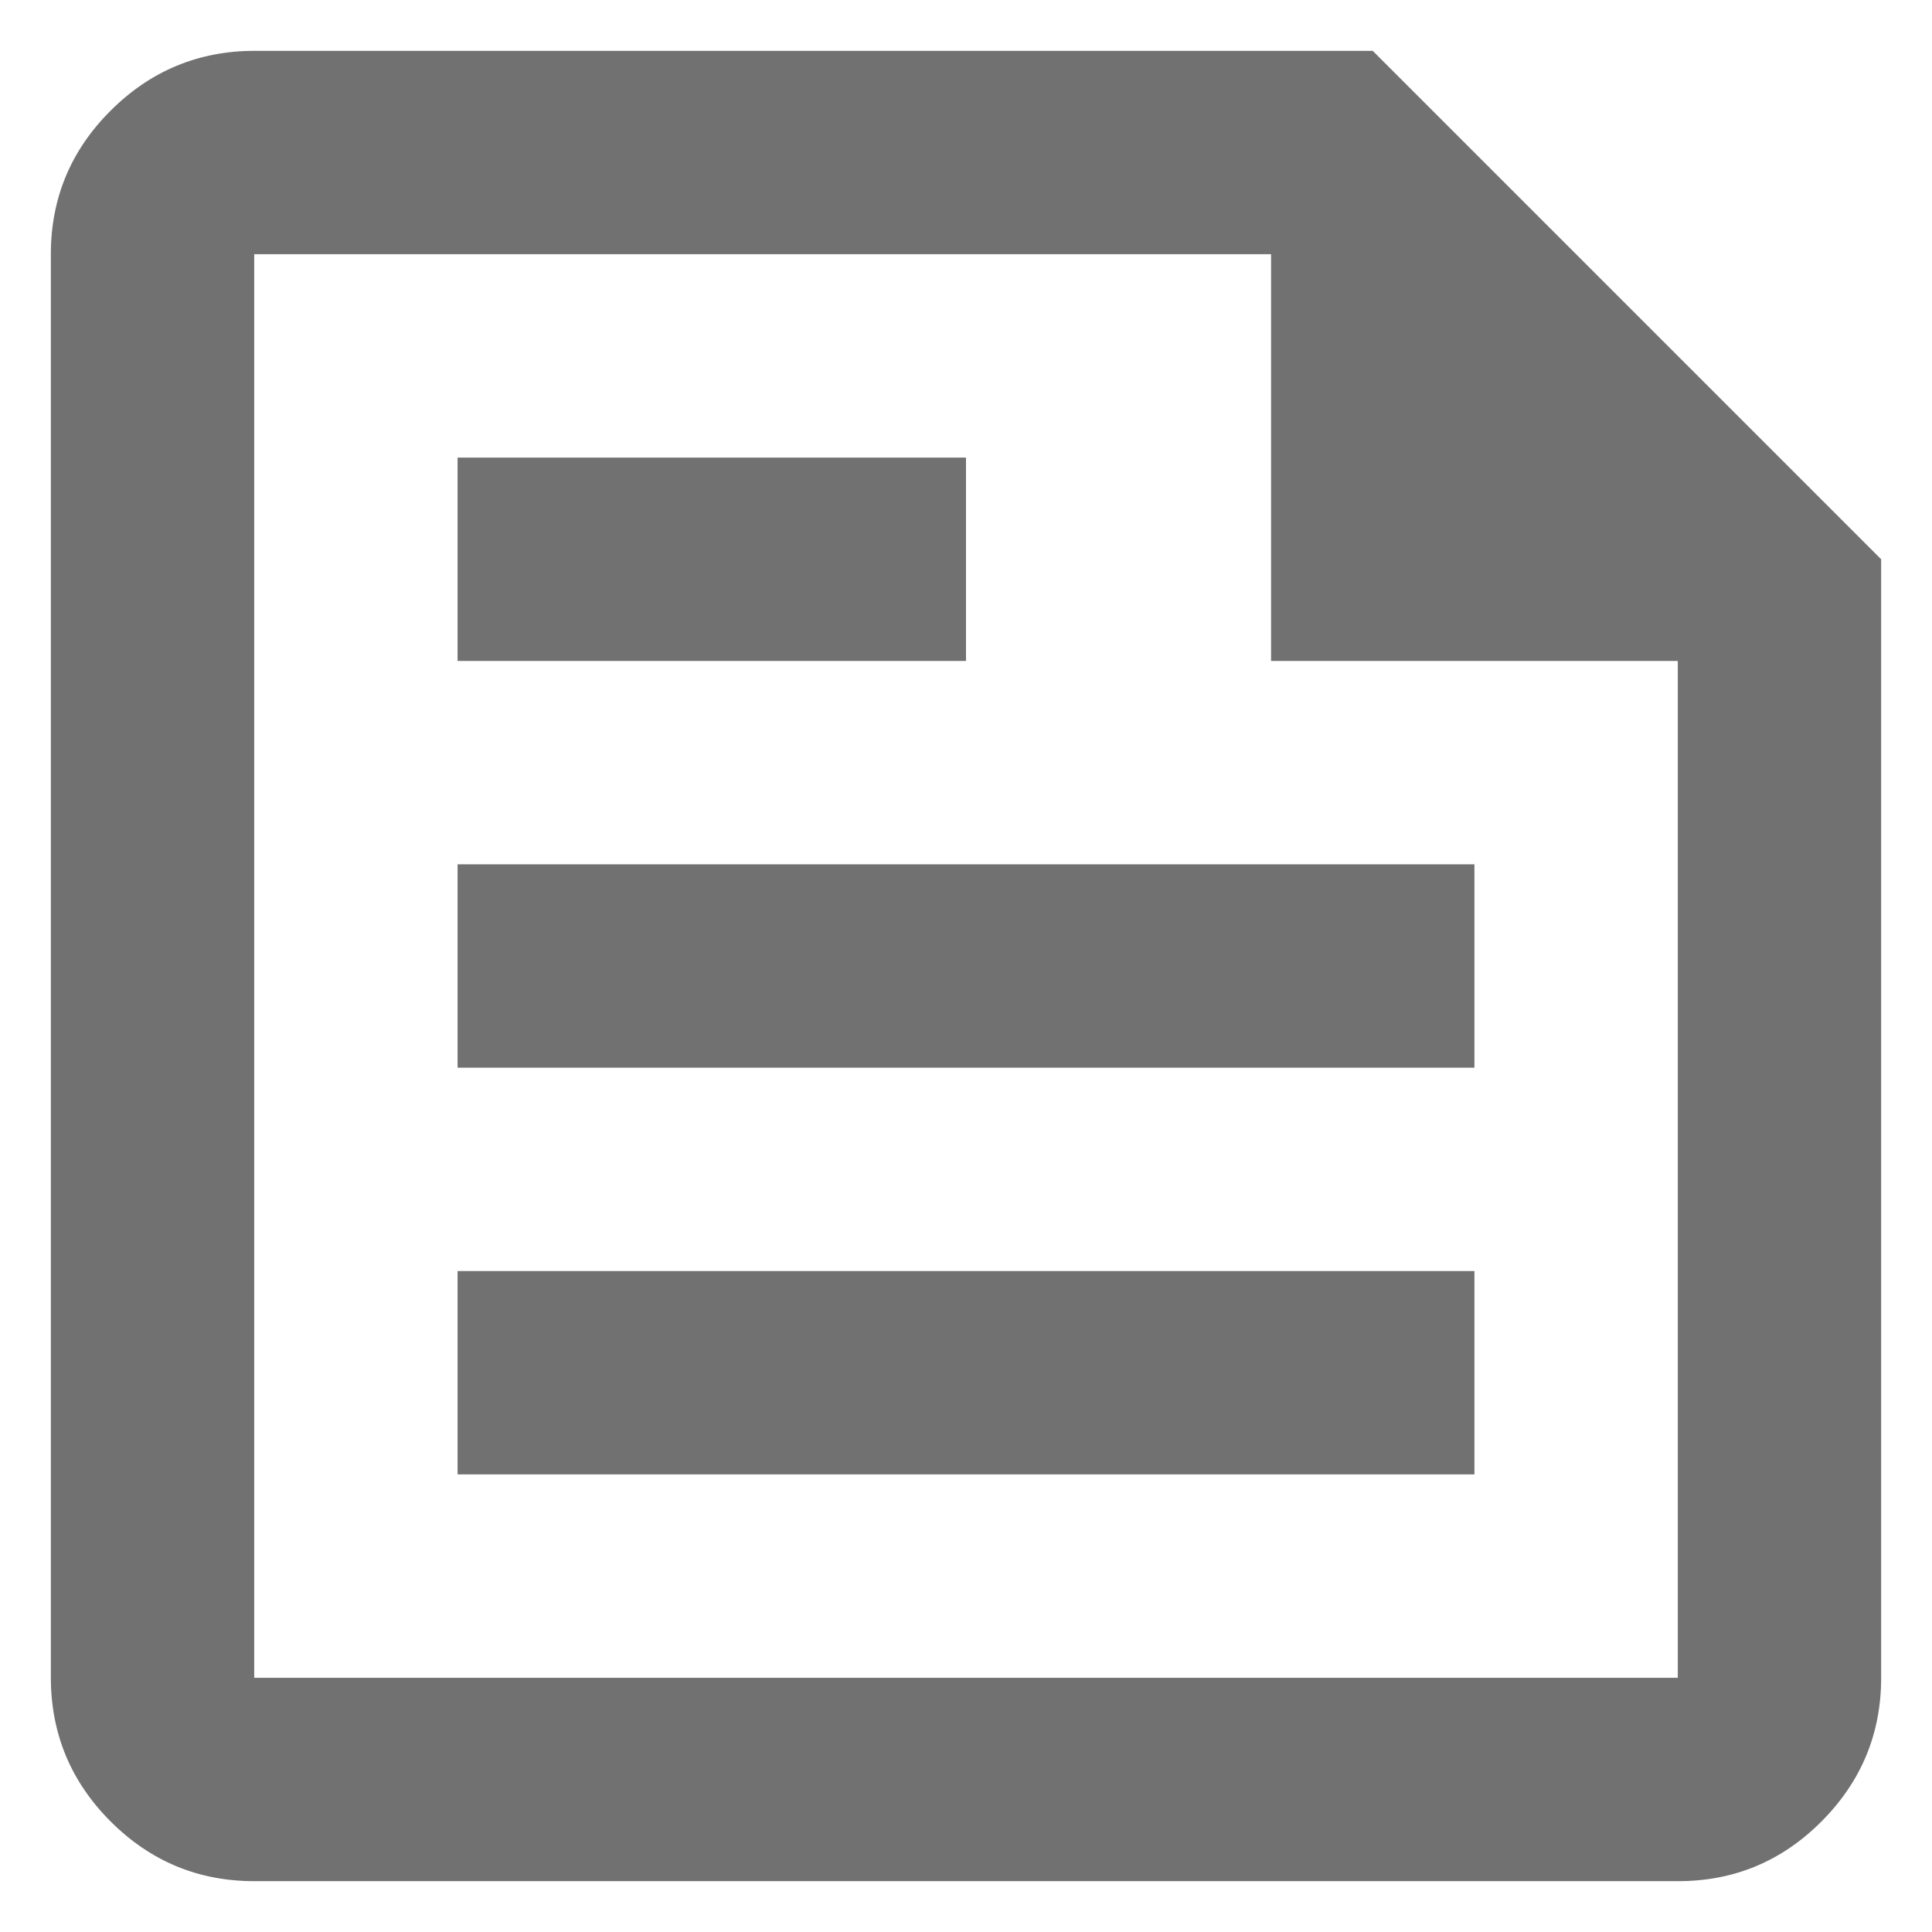 <svg width="19" height="19" viewBox="0 0 19 19" fill="none" xmlns="http://www.w3.org/2000/svg">
<path d="M2.5 18.5C1.95 18.5 1.479 18.304 1.088 17.913C0.697 17.522 0.501 17.051 0.5 16.5V2.5C0.5 1.95 0.696 1.479 1.088 1.088C1.48 0.697 1.951 0.501 2.5 0.5H13.5L18.5 5.5V16.5C18.5 17.05 18.304 17.521 17.913 17.913C17.522 18.305 17.051 18.501 16.5 18.5H2.5ZM2.5 16.5H16.5V6.5H12.5V2.5H2.5V16.5ZM4.5 14.5H14.5V12.5H4.5V14.5ZM4.5 6.5H9.5V4.5H4.5V6.5ZM4.5 10.5H14.5V8.5H4.5V10.5Z" fill="#717171"/>
</svg>
